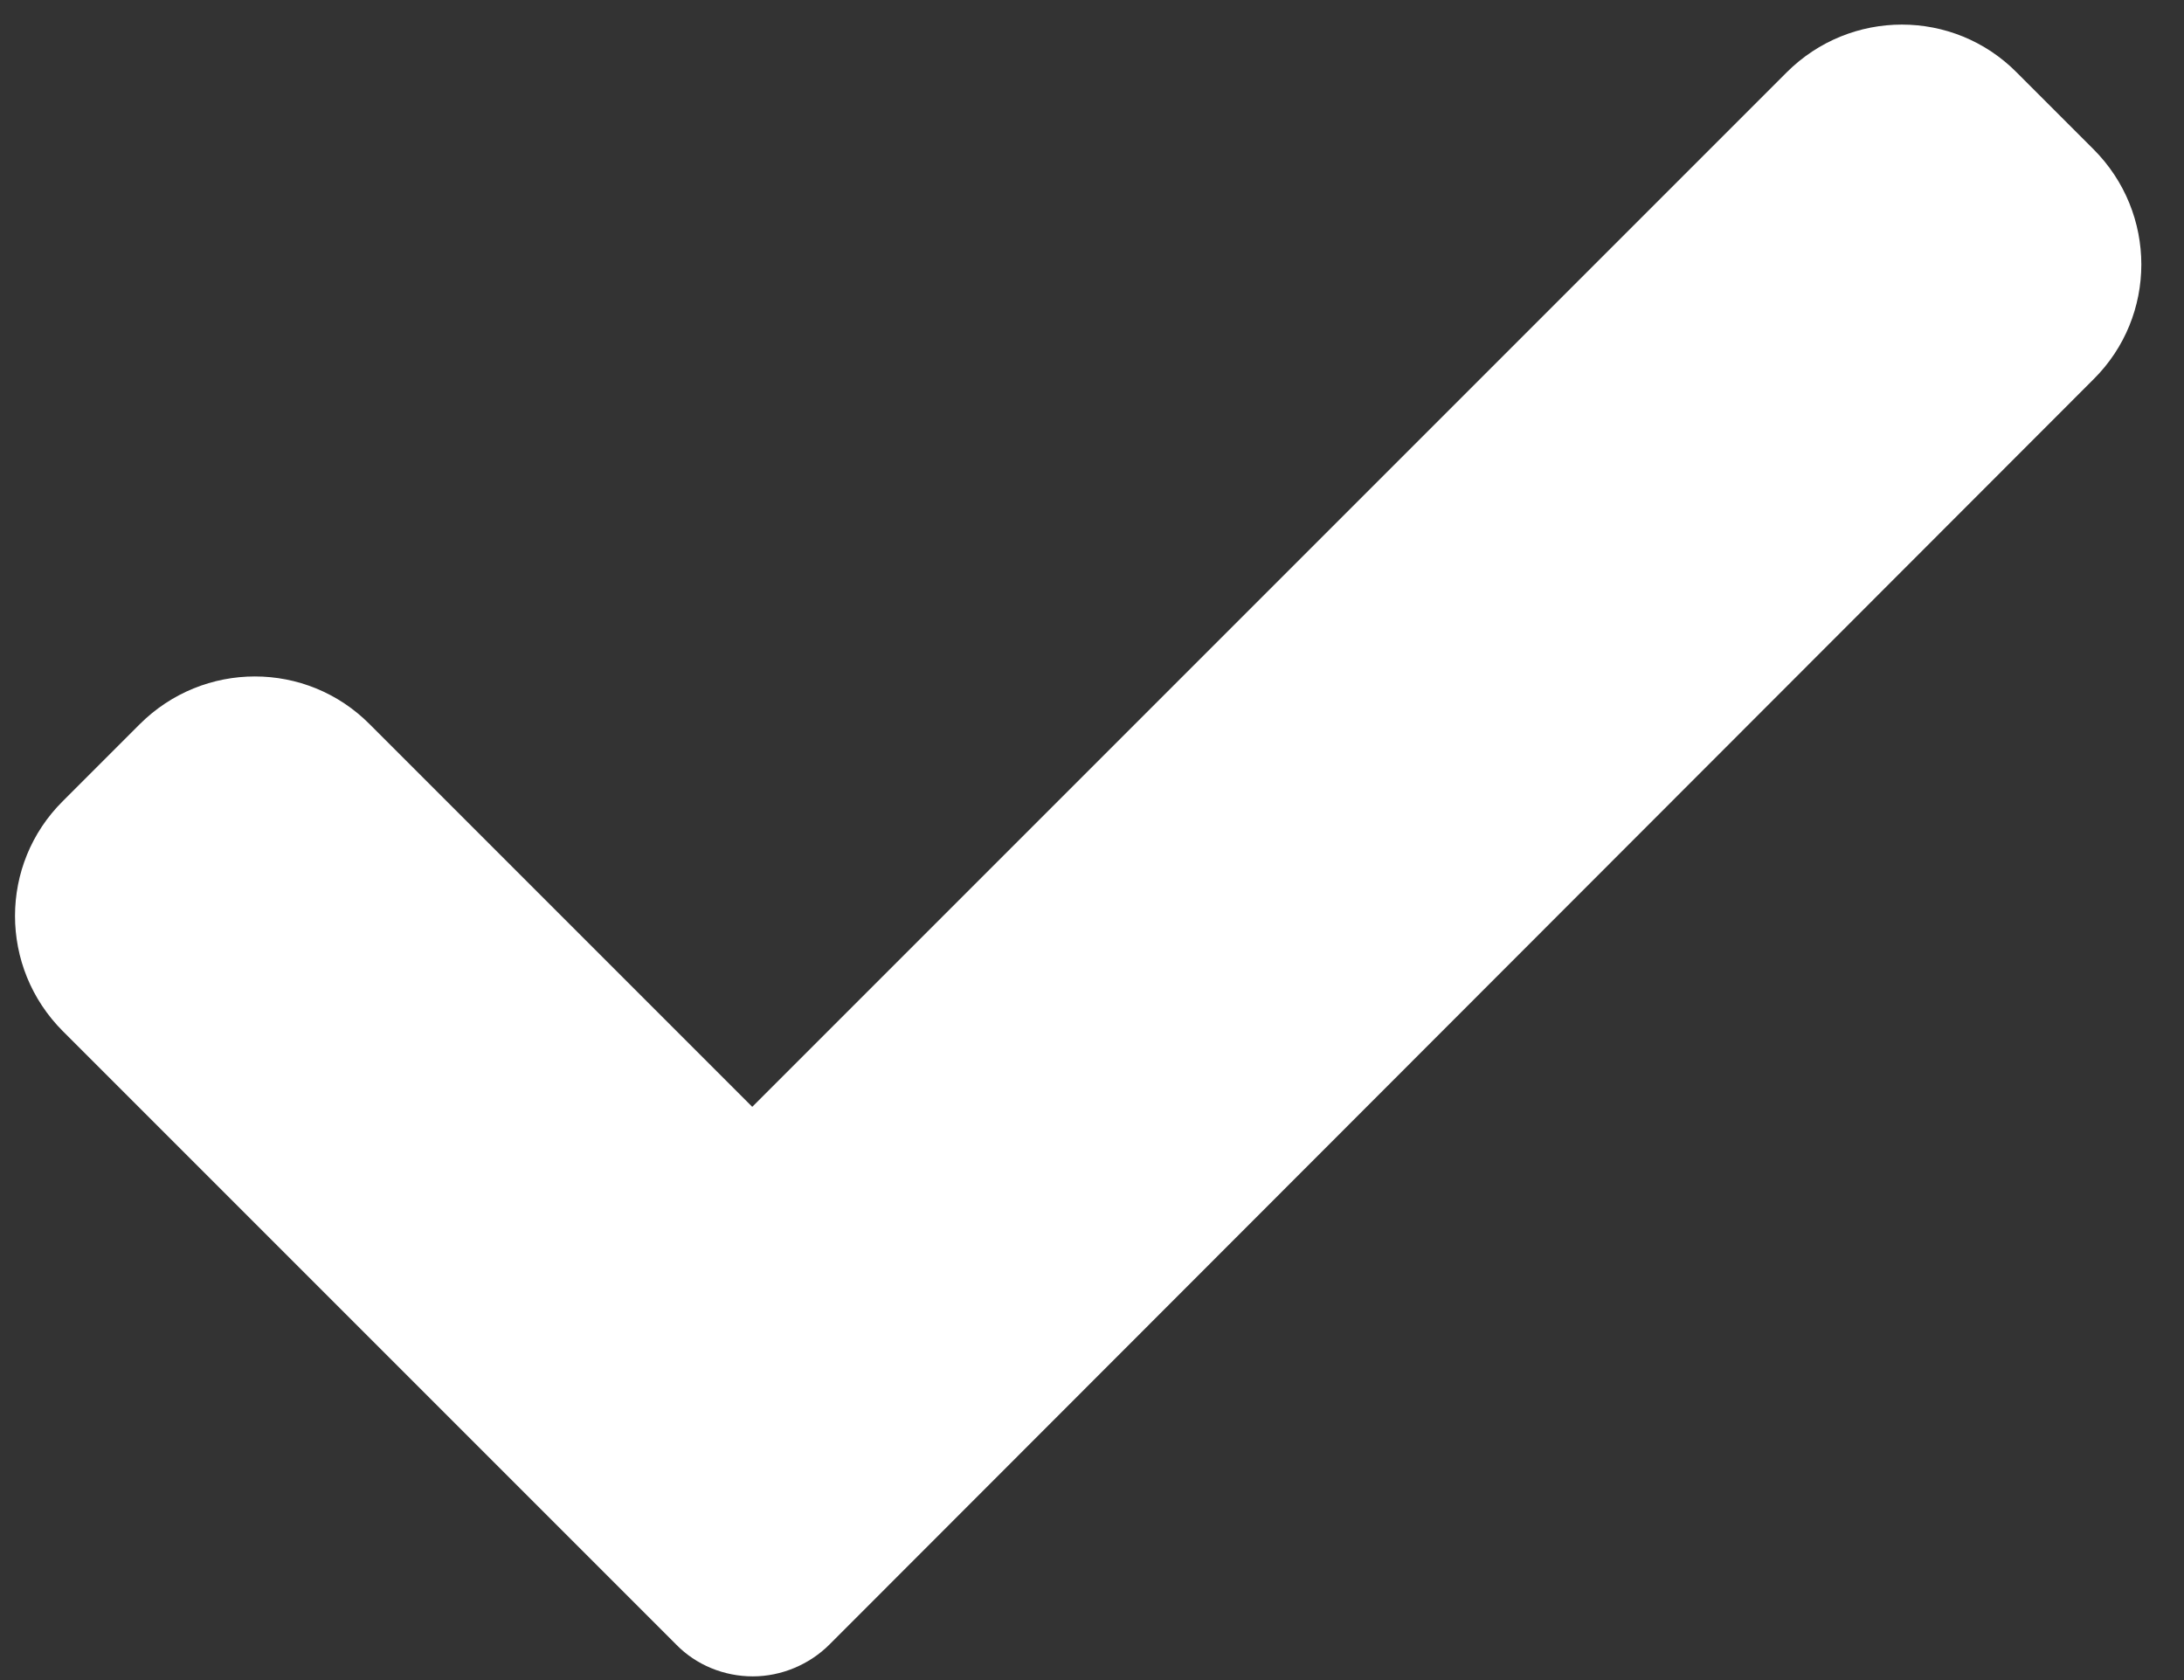<svg width="39" height="30" viewBox="0 0 39 30" fill="none" xmlns="http://www.w3.org/2000/svg">
<rect x="0" y="0" width="39" height="30" fill="#333333" stroke="none"/>
<path d="M14.813 29.364C14.453 29.724 13.953 29.934 13.443 29.934C12.933 29.934 12.433 29.734 12.073 29.364L1.123 18.414C-0.017 17.274 -0.017 15.434 1.123 14.304L2.493 12.934C3.633 11.794 5.473 11.794 6.603 12.934L13.433 19.764L31.903 1.294C33.043 0.154 34.883 0.154 36.013 1.294L37.383 2.664C38.523 3.804 38.523 5.644 37.383 6.774L14.813 29.364Z" fill="white"/>
</svg>

